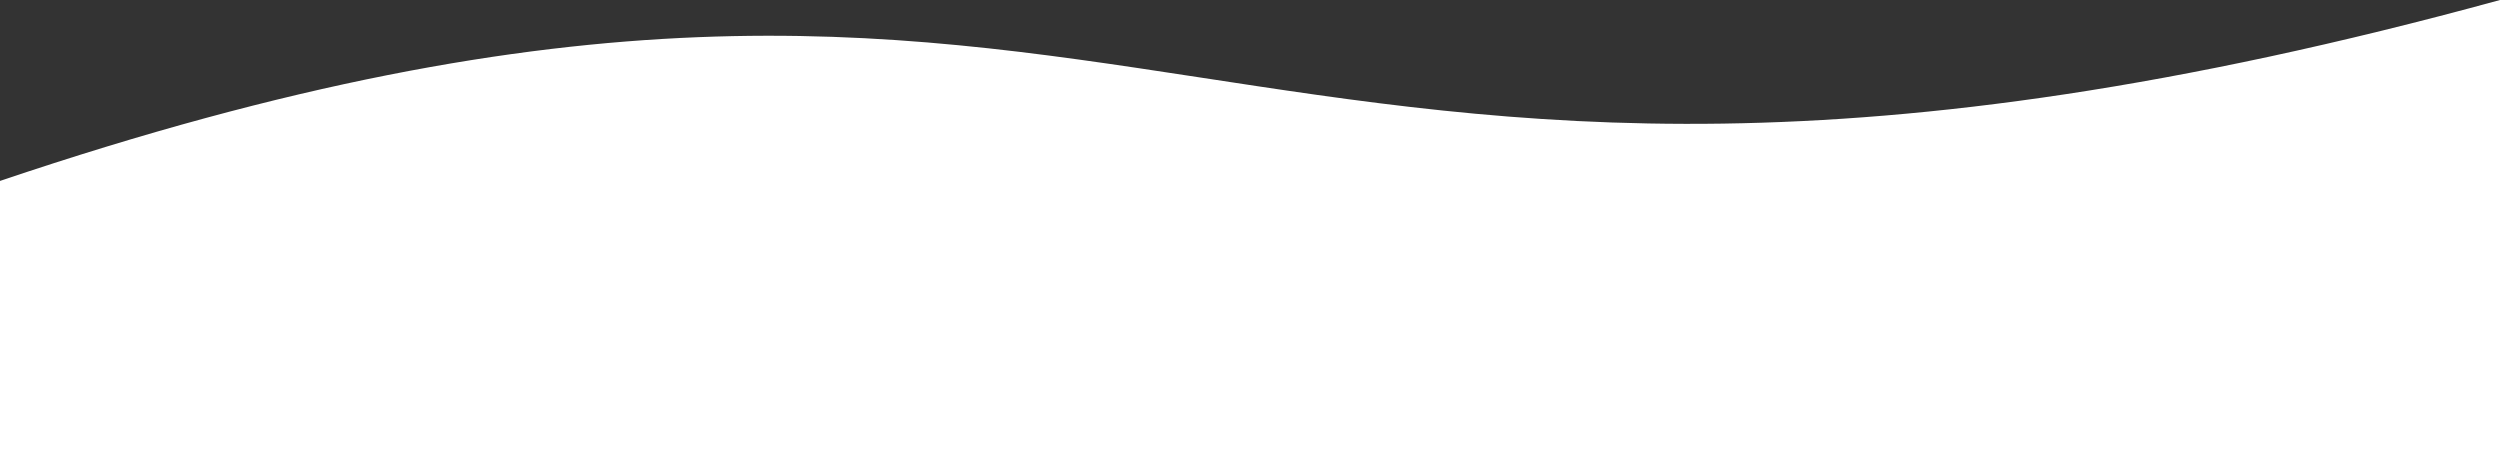 <svg
	xmlns="http://www.w3.org/2000/svg" preserveAspectRatio="none" width="375" height="68" fill="none">
	<rect width="100%" height="100%" fill="#333333" stroke="none"/>
	<path d="M0 68h375V0C179.489 53.535 174.41-31.763 0 27.14V68Z" fill="#fff"/>
</svg>